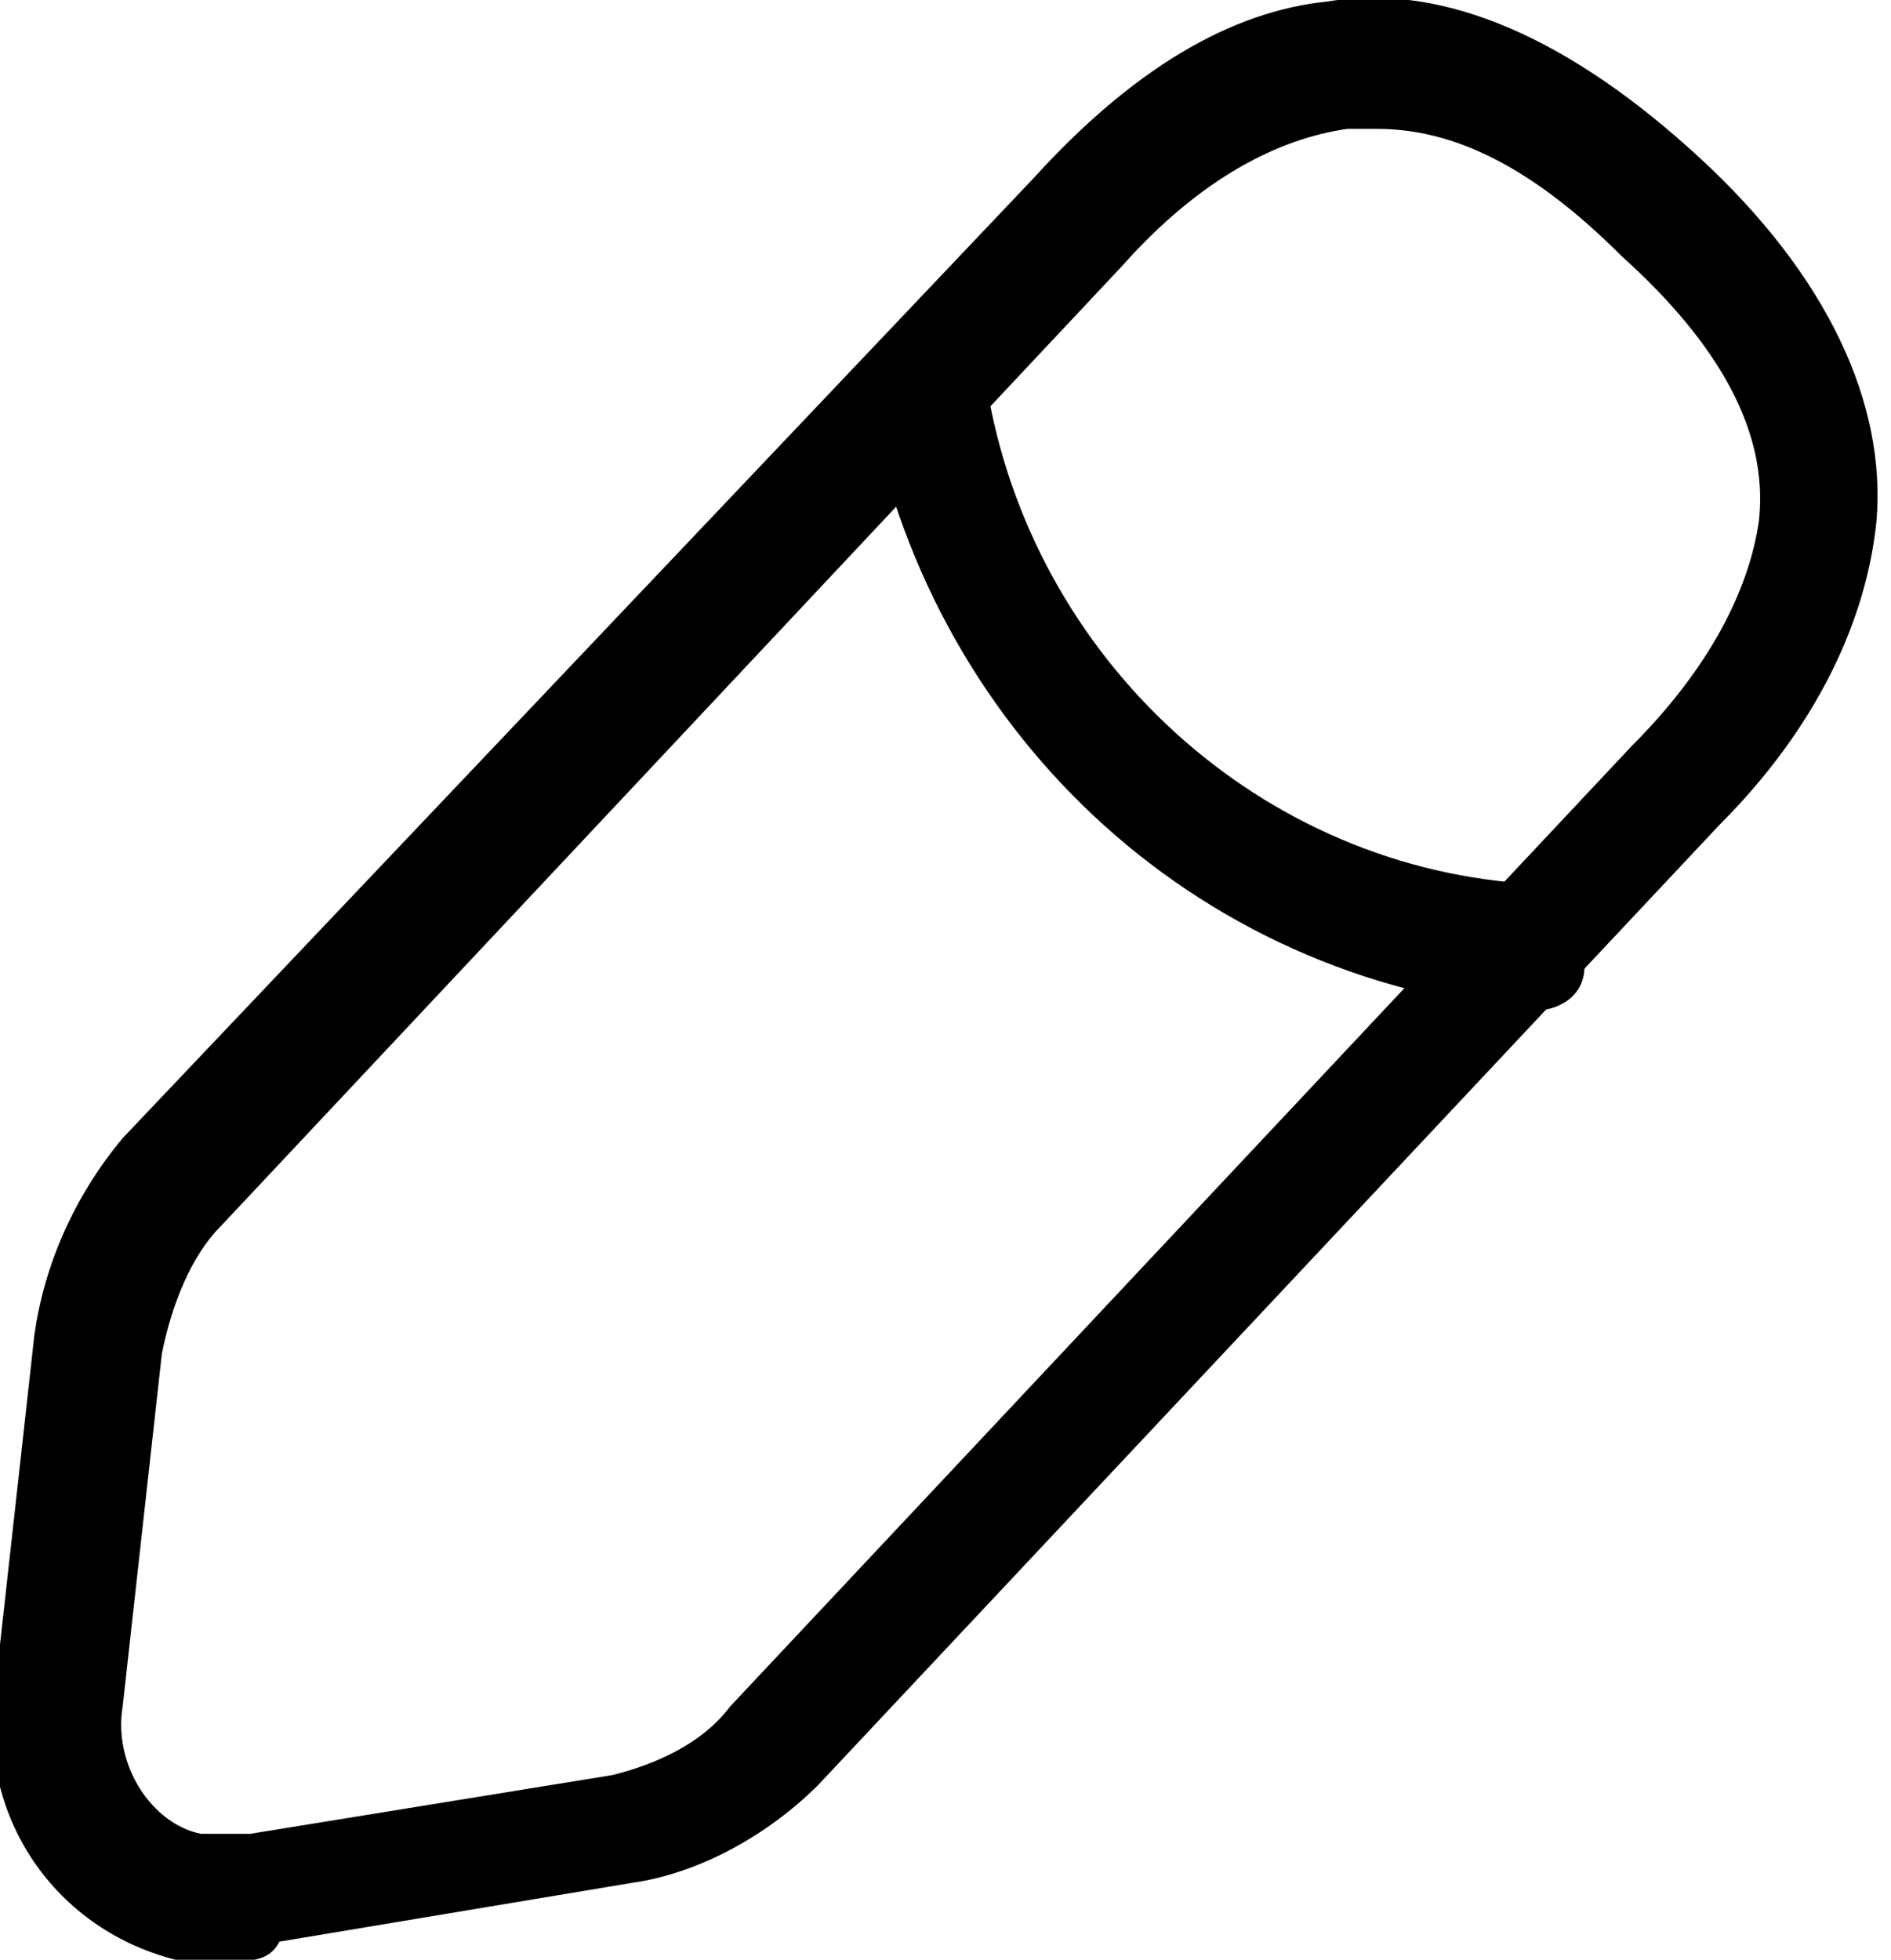 <?xml version="1.0" encoding="utf-8"?>
<!-- Generator: Adobe Illustrator 23.0.1, SVG Export Plug-In . SVG Version: 6.00 Build 0)  -->
<svg version="1.1" id="Слой_1" xmlns="http://www.w3.org/2000/svg" xmlns:xlink="http://www.w3.org/1999/xlink" x="0px" y="0px"
	 viewBox="0 0 19.3 20" style="enable-background:new 0 0 19.3 20;" xml:space="preserve">
<g id="Сгруппировать_698" transform="translate(-1724.848 -2567.285)">
	<g id="Сгруппировать_697">
		<path d="M1727.2,2587.3c-0.2,0-0.3,0-0.5,0c-1.3-0.3-2.1-1.5-1.9-2.8l0.4-3.6c0.1-0.7,0.4-1.4,0.9-2l9.3-9.8c1-1.1,2-1.7,3-1.8
			c1.2-0.2,2.5,0.4,3.8,1.6c1.3,1.2,1.9,2.5,1.8,3.7c-0.1,1-0.6,2.1-1.6,3.1l-9.2,9.8c-0.5,0.5-1.2,0.9-1.9,1l-3.6,0.6
			C1727.6,2587.3,1727.4,2587.3,1727.2,2587.3z M1738.9,2568.6c-0.1,0-0.2,0-0.3,0c-0.7,0.1-1.5,0.5-2.3,1.4l0,0l-9.2,9.8
			c-0.3,0.3-0.5,0.8-0.6,1.3l-0.4,3.6c-0.1,0.6,0.3,1.2,0.8,1.3c0.2,0,0.3,0,0.5,0l3.7-0.6c0.4-0.1,0.9-0.3,1.2-0.7l9.2-9.8
			c0.8-0.8,1.2-1.6,1.3-2.3c0.1-0.9-0.4-1.8-1.4-2.7C1740.5,2569,1739.7,2568.6,1738.9,2568.6z M1735.9,2569.5L1735.9,2569.5
			L1735.9,2569.5z"/>
		<path d="M1740.5,2577.6C1740.5,2577.6,1740.5,2577.6,1740.5,2577.6c-3.5-0.3-6.2-2.9-6.8-6.3c-0.1-0.4,0.2-0.7,0.5-0.7
			c0.4-0.1,0.7,0.2,0.7,0.5c0.4,2.8,2.7,5,5.5,5.2c0.4,0,0.6,0.4,0.6,0.7C1741.1,2577.4,1740.8,2577.6,1740.5,2577.6z"/>
	</g>
</g>
</svg>
